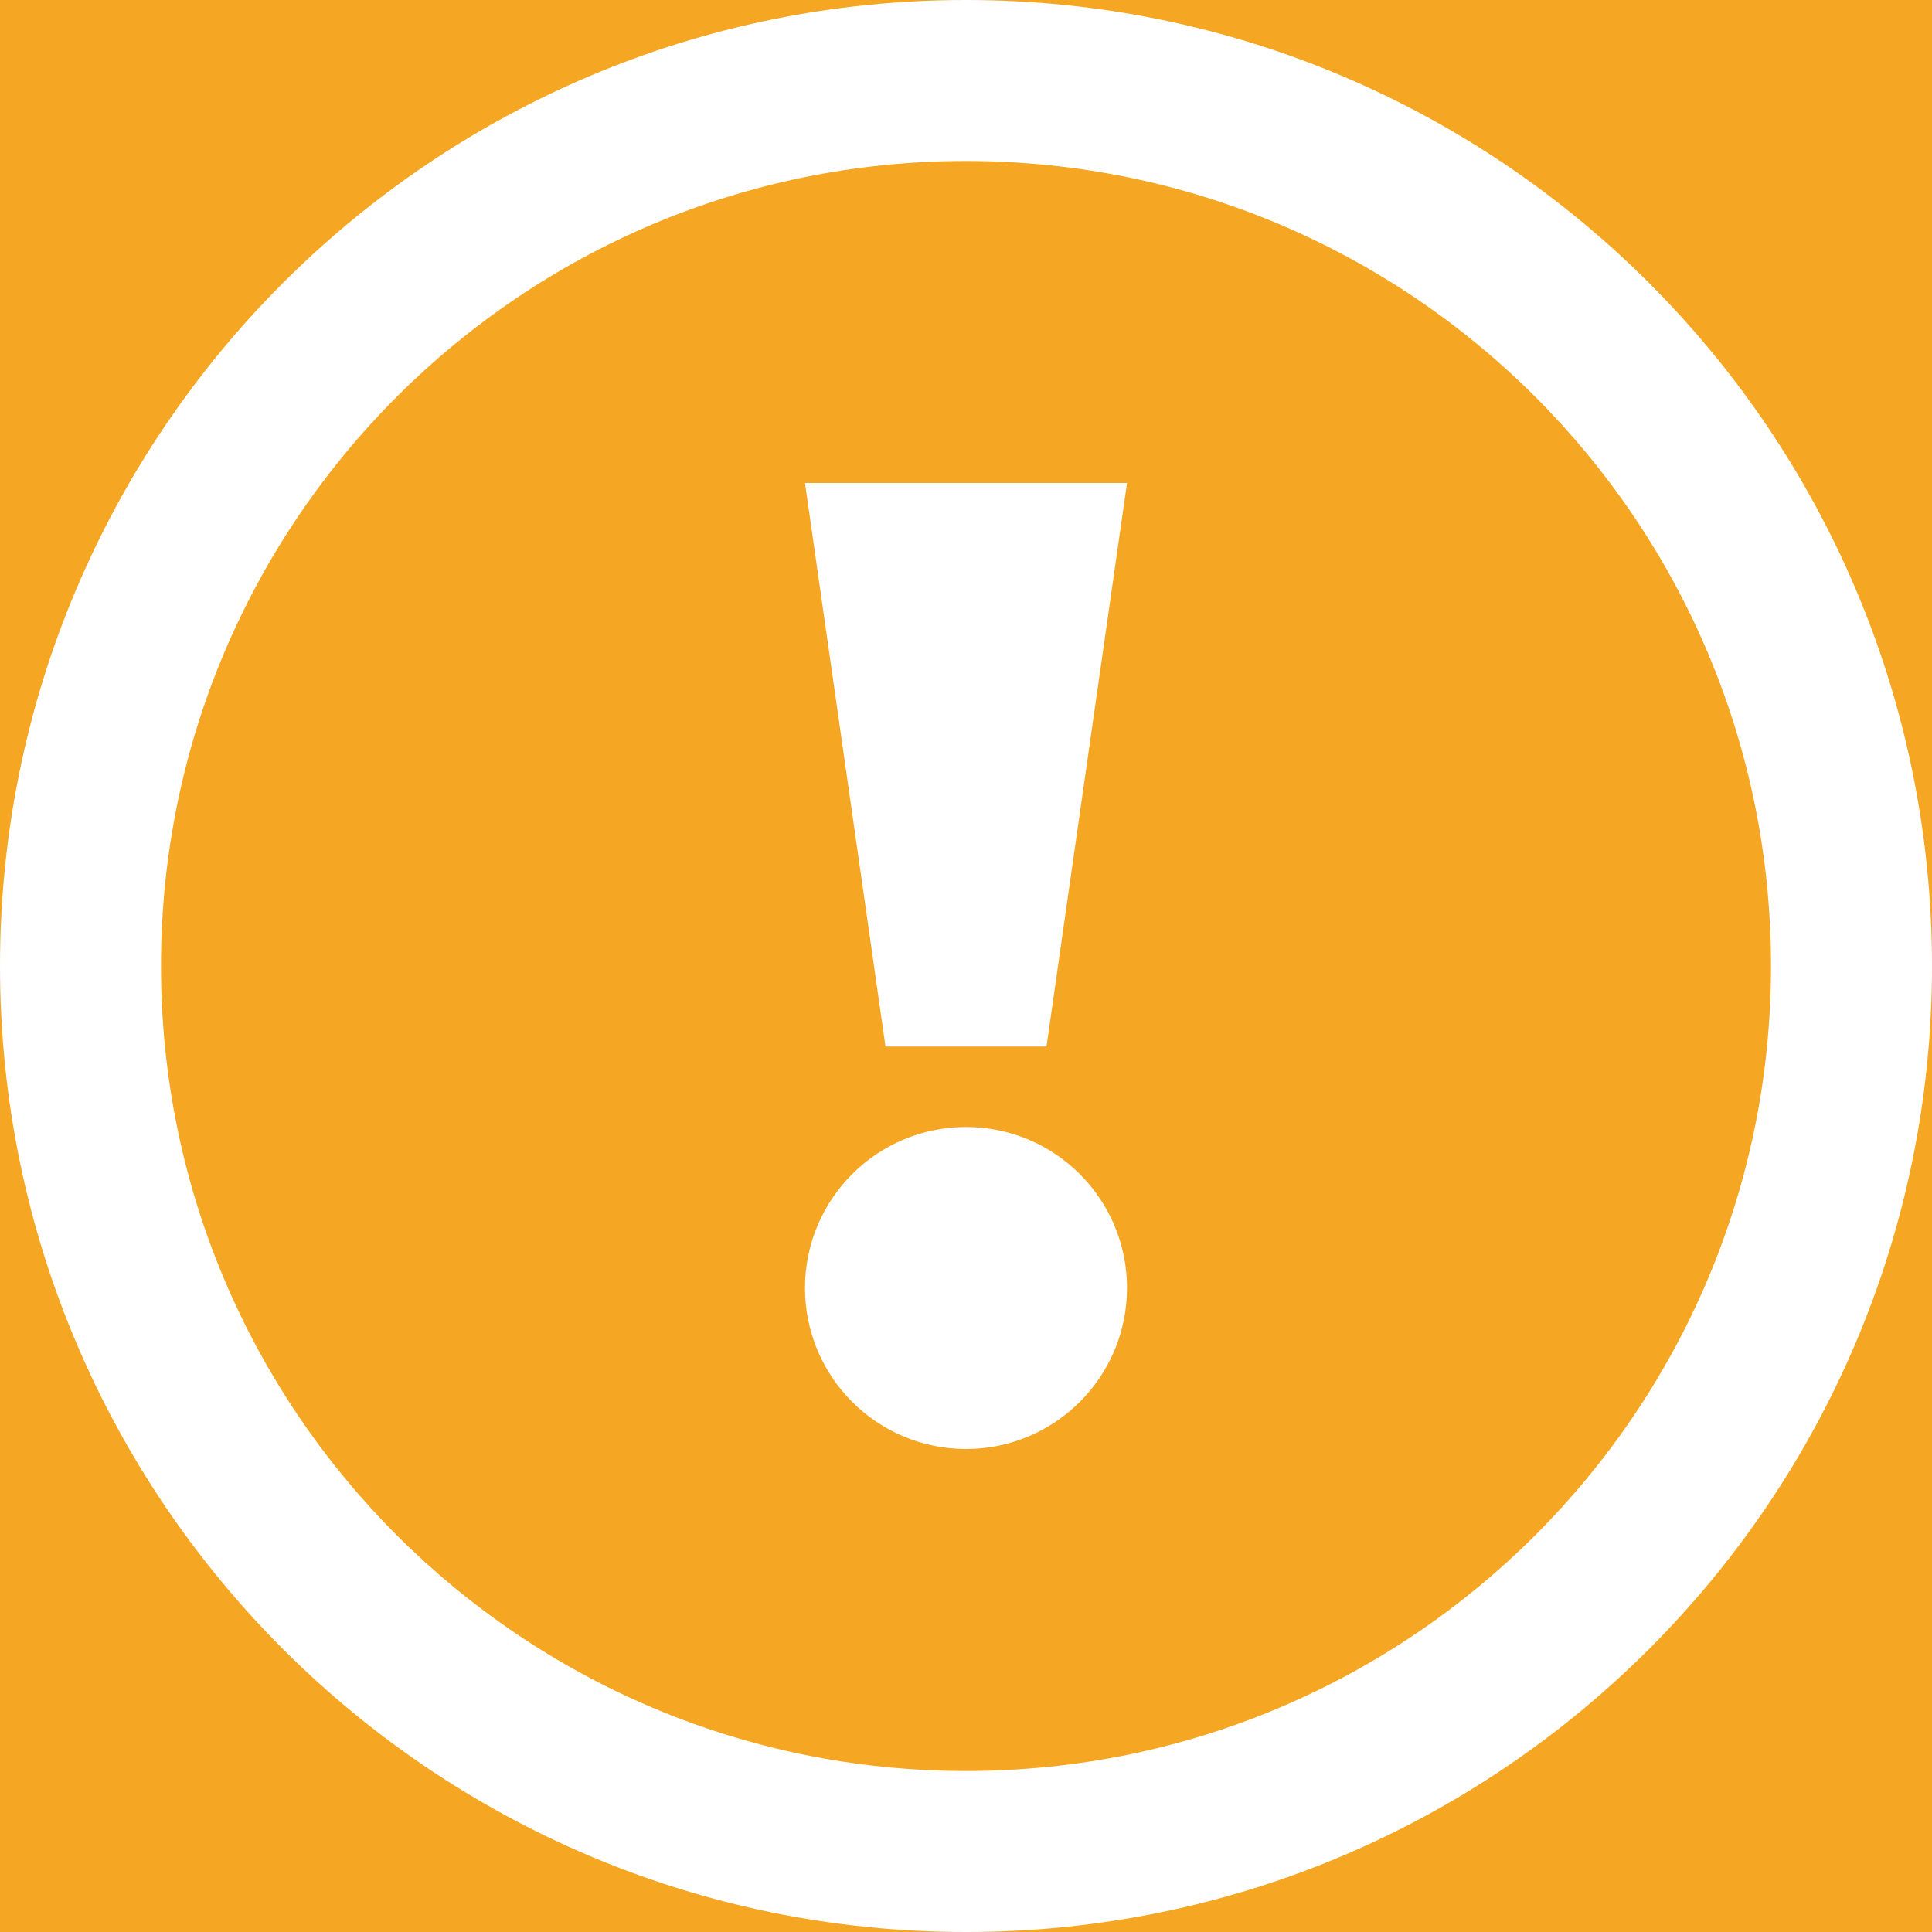 <?xml version="1.0" encoding="UTF-8"?>
<svg width="24px" height="24px" viewBox="0 0 24 24" version="1.1" xmlns="http://www.w3.org/2000/svg" xmlns:xlink="http://www.w3.org/1999/xlink">
    <title>0FA99C94-FD69-4F55-8971-AD52771AACA6</title>
    <defs>
        <path d="M12,0 C18.627,0 24,5.373 24,12 C24,18.627 18.627,24 12,24 C5.373,24 0,18.627 0,12 C0,5.373 5.373,0 12,0 Z M12,2 C6.477,2 2,6.477 2,12 C2,17.523 6.477,22 12,22 C17.523,22 22,17.523 22,12 C22,6.477 17.523,2 12,2 Z M12,14 C13.105,14 14,14.895 14,16 C14,17.105 13.105,18 12,18 C10.895,18 10,17.105 10,16 C10,14.895 10.895,14 12,14 Z M14,6 L13,13 L11,13 L10,6 L14,6 Z" id="path-1"></path>
    </defs>
    <g id="22.1" stroke="none" stroke-width="1" fill="none" fill-rule="evenodd">
        <g id="Purge-1-unable1" transform="translate(-32, -118)">
            <rect fill="#000000" x="0" y="0" width="375" height="766"></rect>
            <path d="M24,38 L351,38 C364.255,38 375,48.745 375,62 L375,658 L375,658 L0,658 L0,62 C-1.623249e-15,48.745 10.745,38 24,38 Z" id="矩形-copy" fill="#0057A7"></path>
            <polygon id="矩形-copy-2" fill="#FFFFFF" points="0 129 375 129 375 1514 0 1514"></polygon>
            <rect id="layout" fill-opacity="0.3" fill="#000000" x="0" y="0" width="375" height="812"></rect>
            <path d="M24,32 L351,32 C364.255,32 375,42.745 375,56 L375,769 L375,769 L0,769 L0,56 C-1.623249e-15,42.745 10.745,32 24,32 Z" id="Rectangle" fill="#FFFFFF"></path>
            <g id="notification/-yellow/-mark" transform="translate(16, 102)">
                <rect id="矩形" fill="#F5A623" x="0" y="0" width="343" height="56" rx="8"></rect>
                <g id="Icon-/-mark/-ye-Copy" transform="translate(16, 16)">
                    <mask id="mask-2" fill="white">
                        <use xlink:href="#path-1"></use>
                    </mask>
                    <use id="Mask" fill="#FFFFFF" xlink:href="#path-1"></use>
                </g>
            </g>
        </g>
    </g>
</svg>